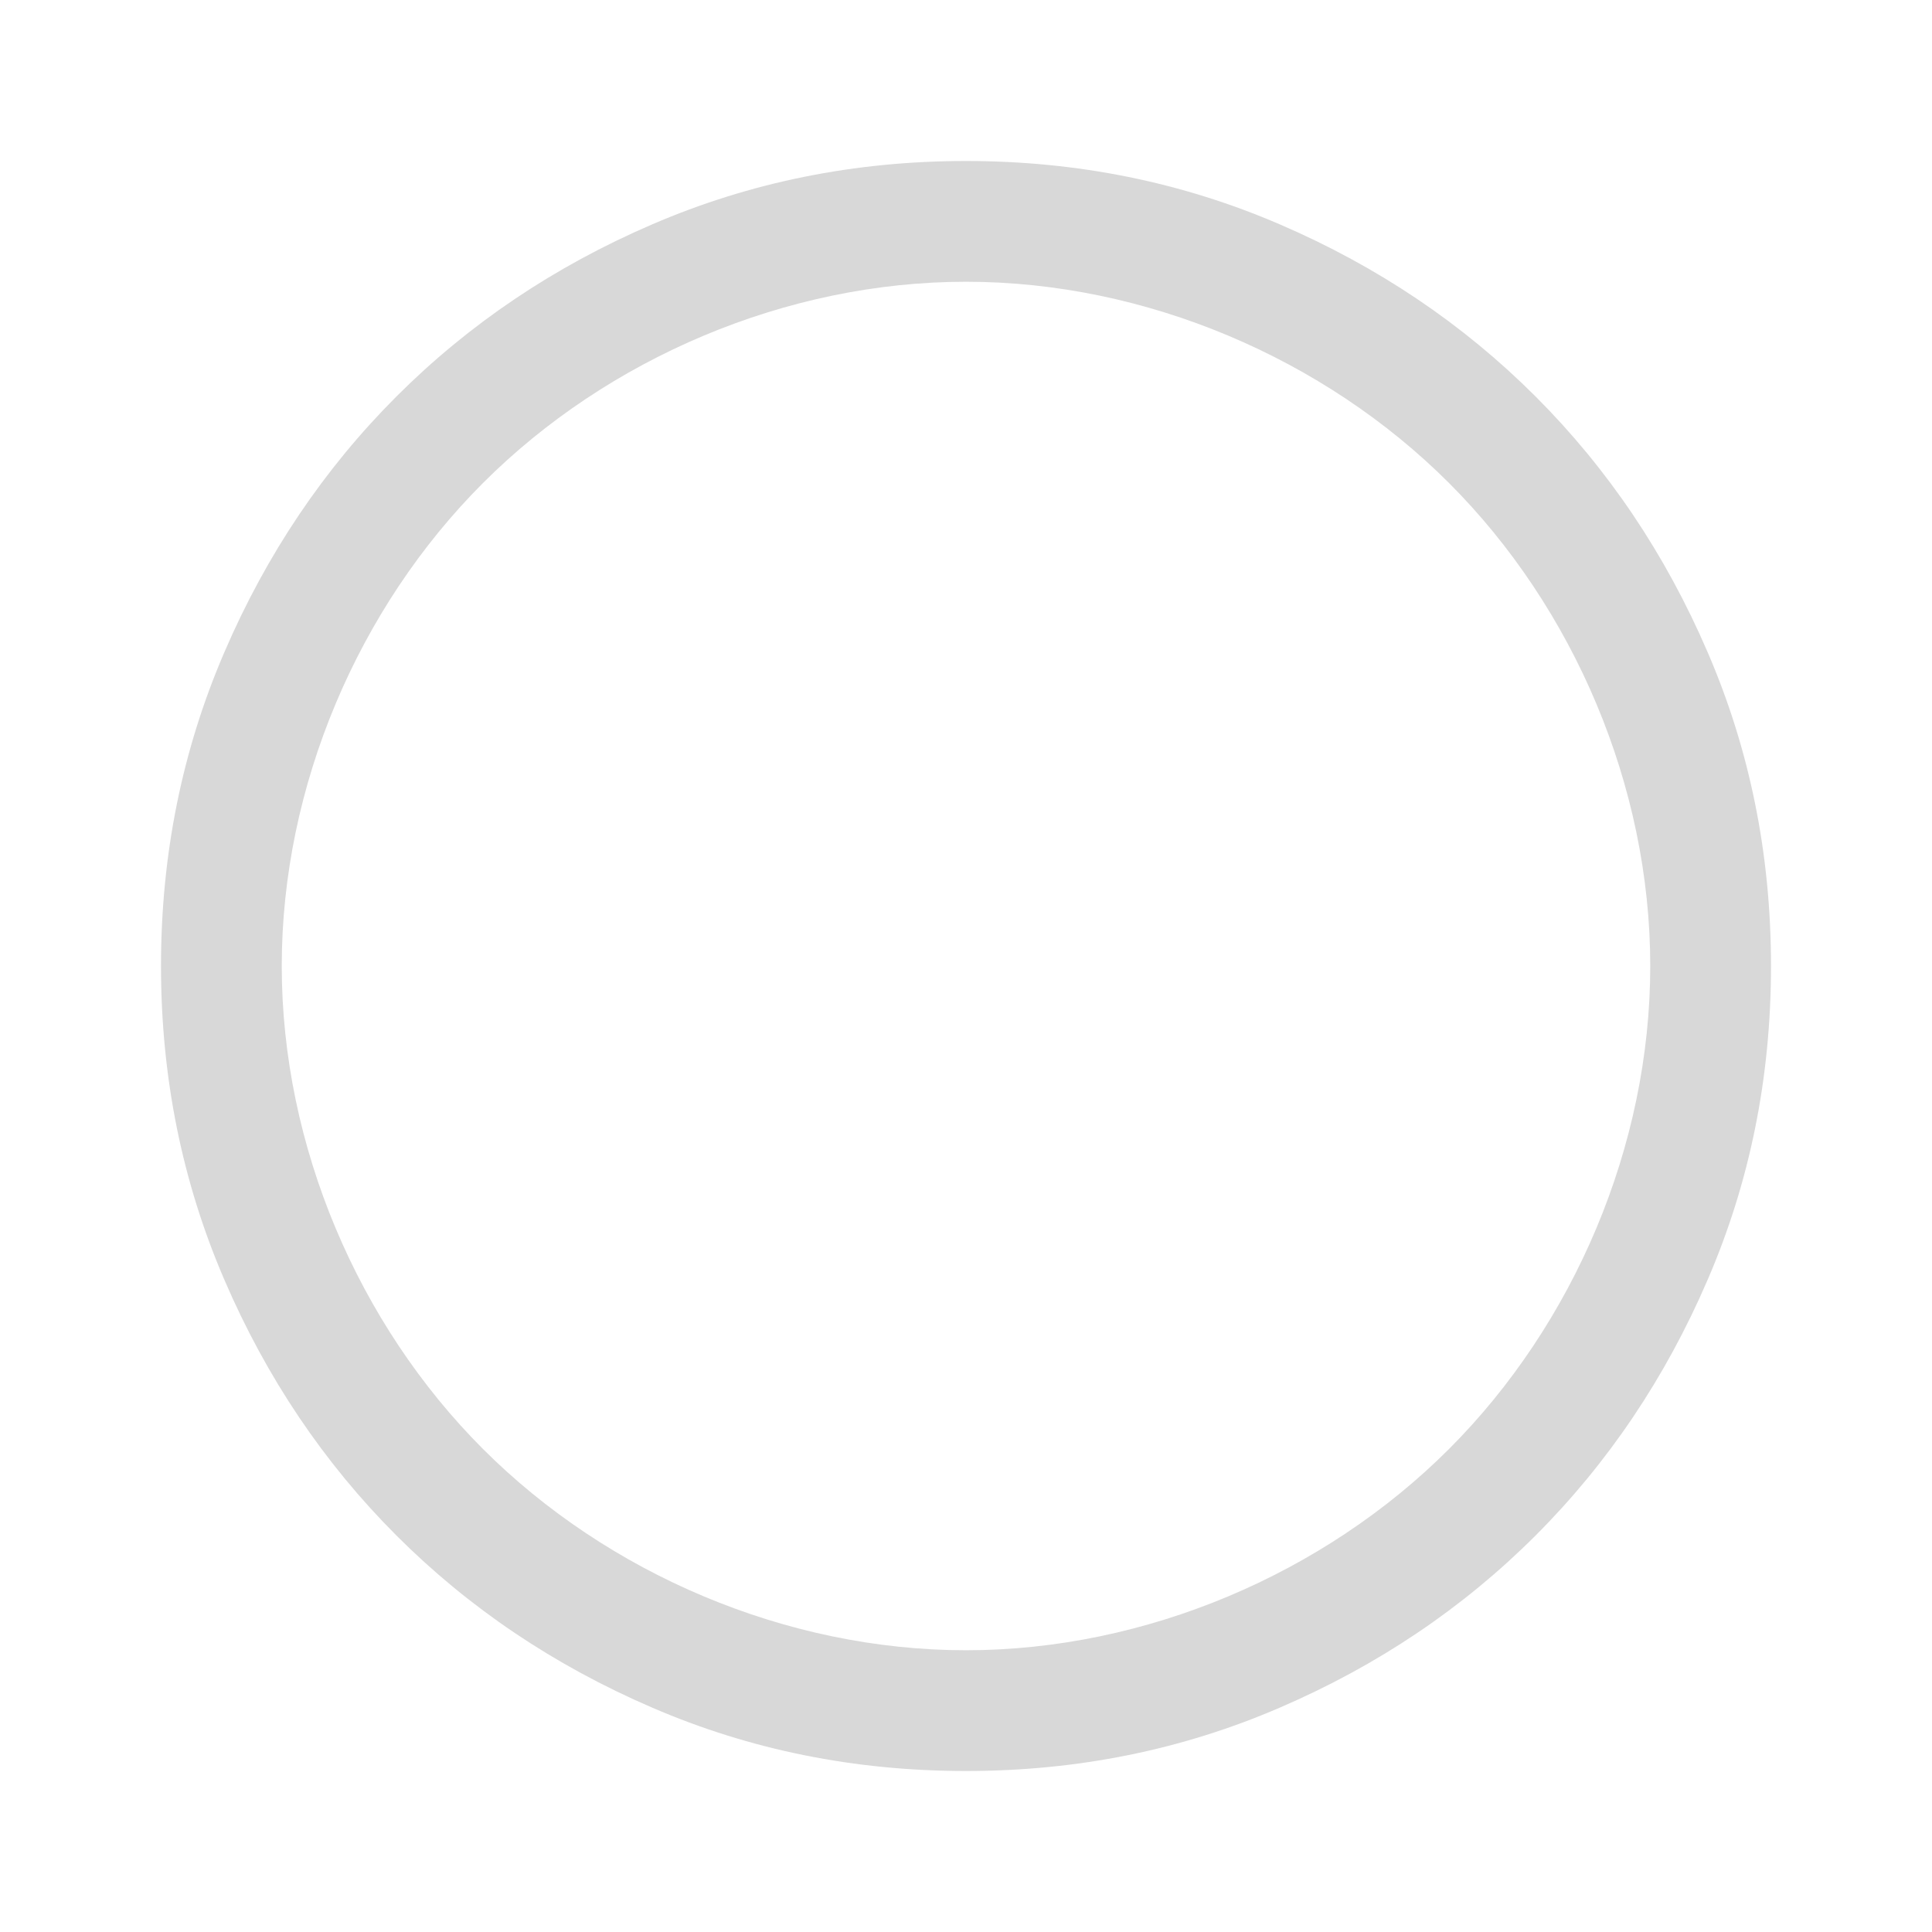 <svg xmlns="http://www.w3.org/2000/svg" width="24" height="24" viewBox="0 0 24 24" fill="none">
    <path d="M12 22C10.617 22 9.317 21.738 8.1 21.212C6.883 20.688 5.825 19.975 4.925 19.075C4.025 18.175 3.312 17.117 2.788 15.9C2.263 14.683 2 13.383 2 12C2 10.617 2.263 9.317 2.788 8.1C3.312 6.883 4.025 5.825 4.925 4.925C5.825 4.025 6.883 3.312 8.1 2.788C9.317 2.263 10.617 2 12 2C13.383 2 14.683 2.263 15.9 2.788C17.117 3.312 18.175 4.025 19.075 4.925C19.975 5.825 20.688 6.883 21.212 8.1C21.738 9.317 22 10.617 22 12C22 13.383 21.738 14.683 21.212 15.9C20.688 17.117 19.975 18.175 19.075 19.075C18.175 19.975 17.117 20.688 15.9 21.212C14.683 21.738 13.383 22 12 22ZM12 20.5C14.233 20.5 16.45 19.55 18 18C19.55 16.45 20.5 14.233 20.5 12C20.5 9.767 19.55 7.55 18 6C16.45 4.45 14.233 3.5 12 3.5C9.767 3.5 7.55 4.45 6 6C4.45 7.55 3.5 9.767 3.5 12C3.5 14.233 4.45 16.45 6 18C7.55 19.55 9.767 20.5 12 20.5Z" fill="#D8D8D8"/>
</svg>
